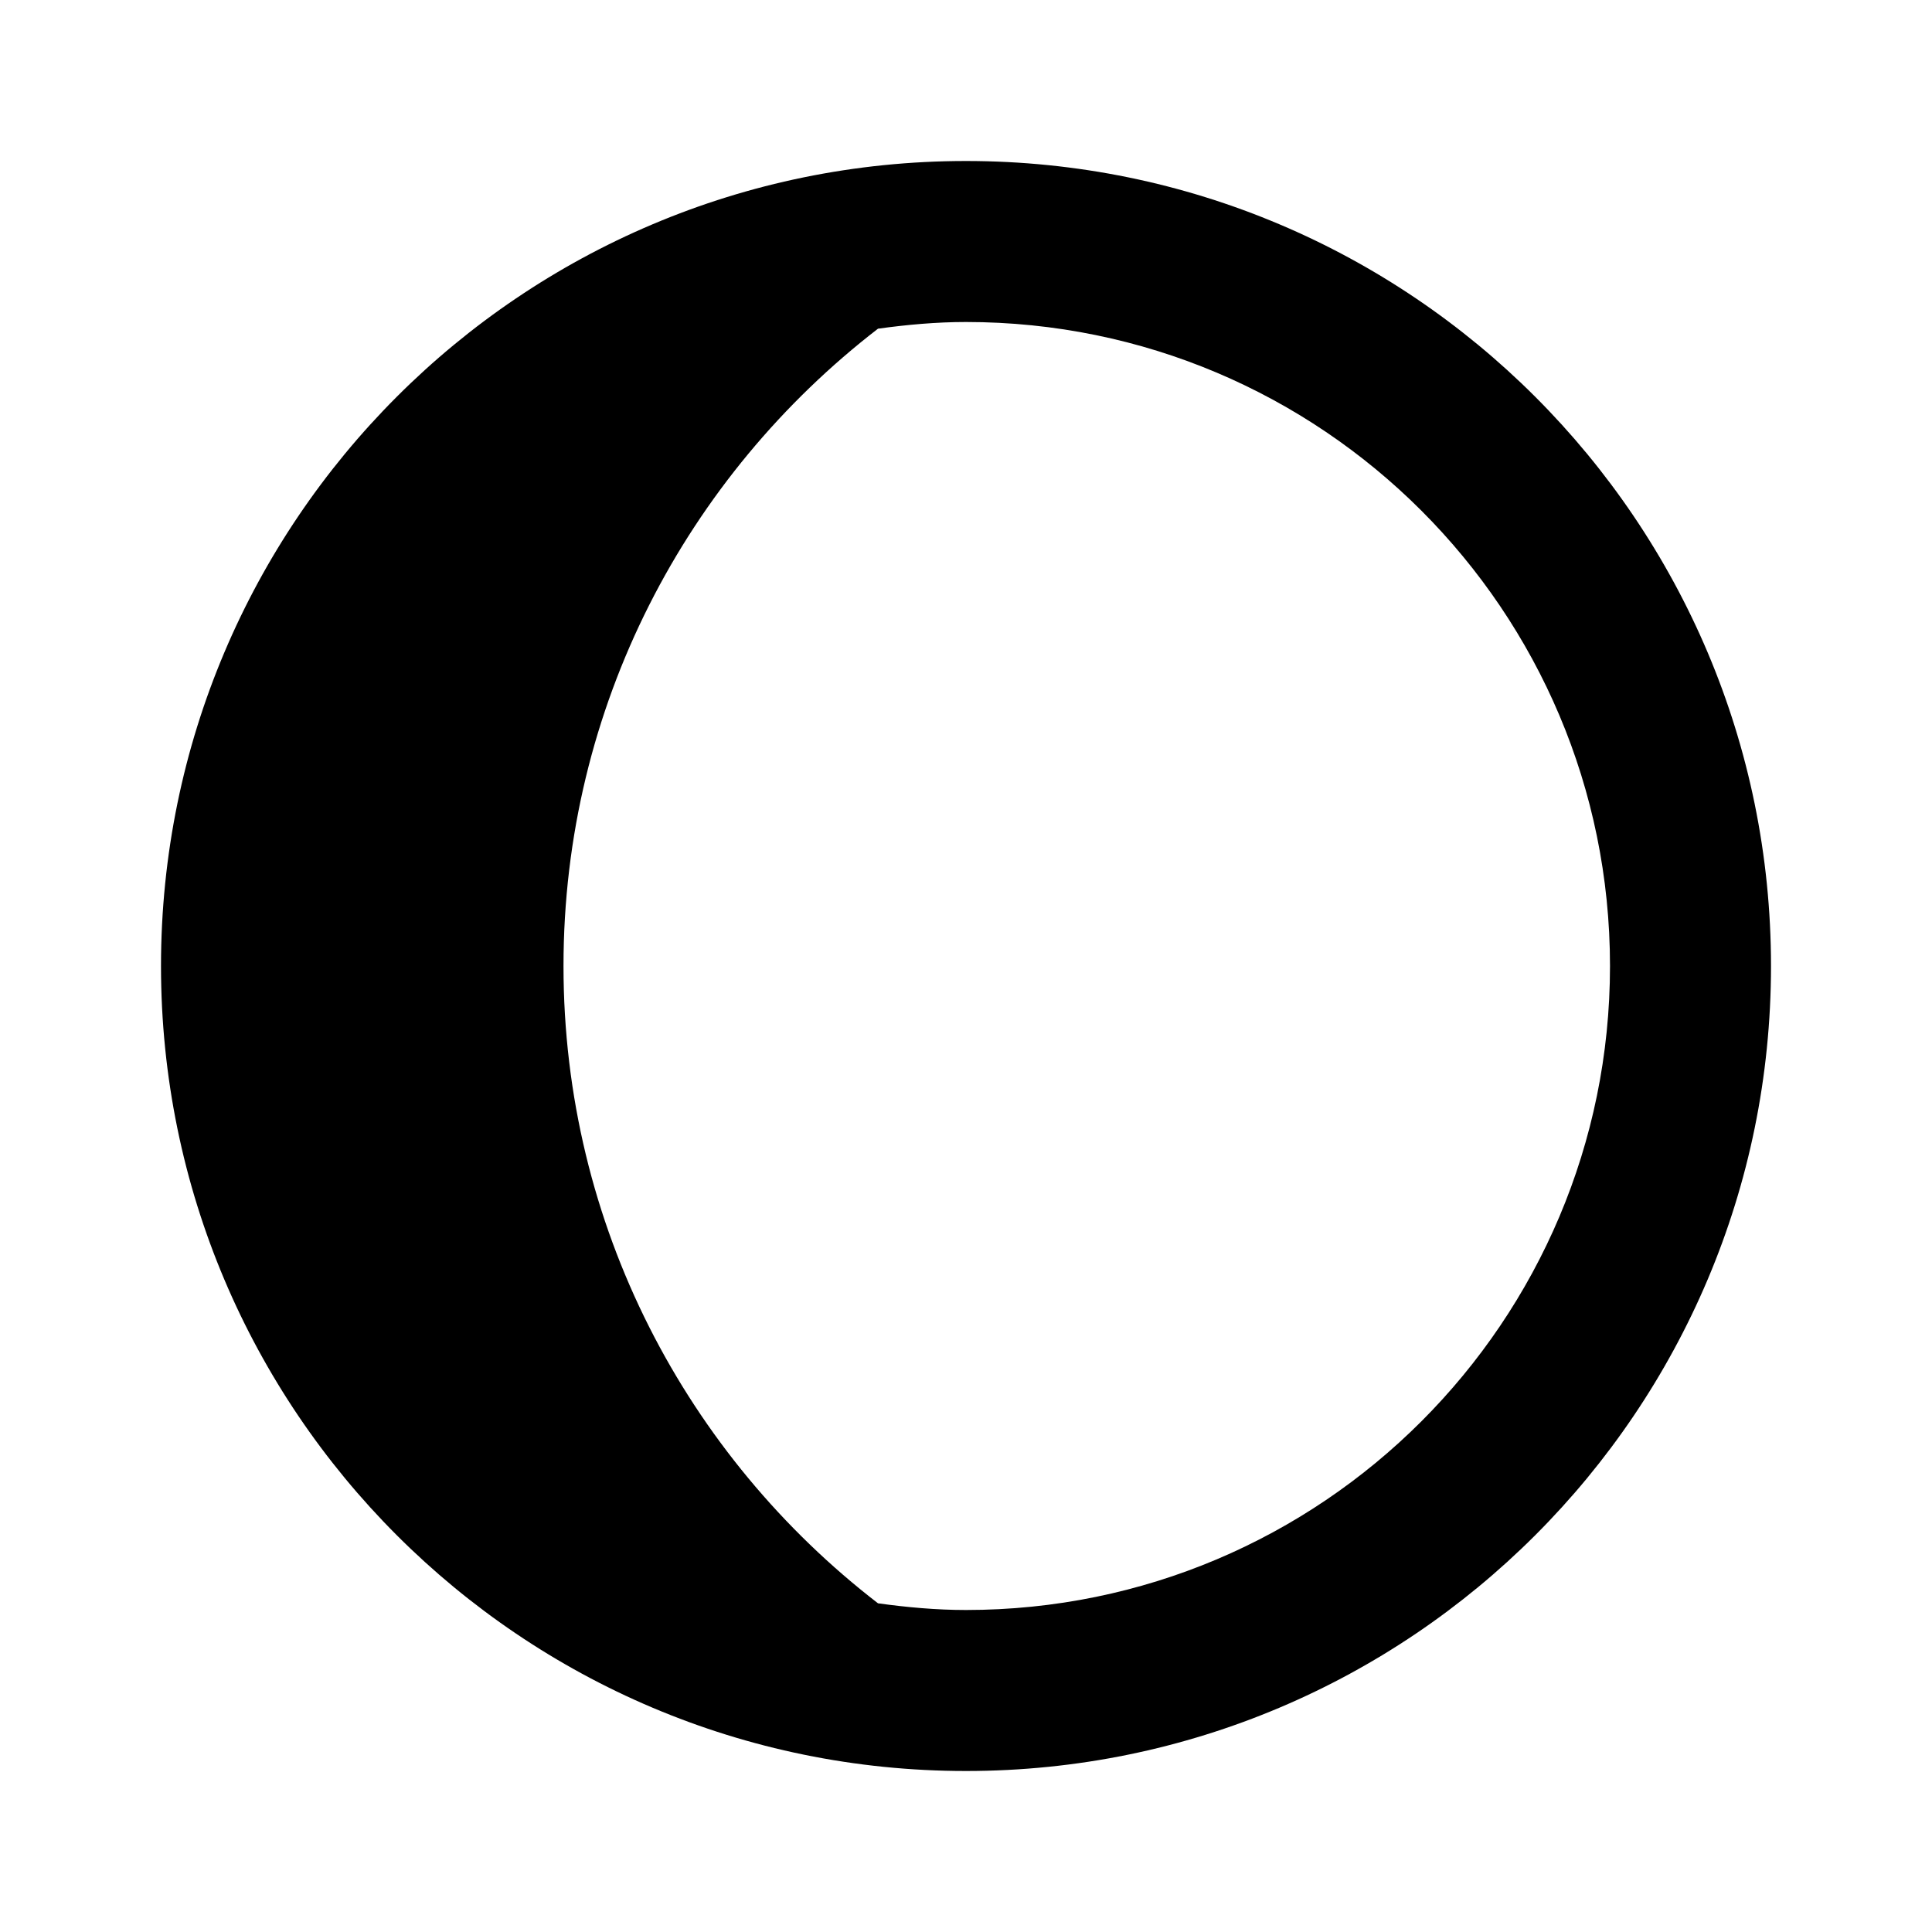 <?xml version="1.0" encoding="UTF-8"?><svg id="uuid-e87dbd28-f5bb-4466-943e-51e42cf4e04e" xmlns="http://www.w3.org/2000/svg" viewBox="0 0 24 24"><rect width="24" height="24" fill="none"/><path d="M12,2C6.477,2,2,6.477,2,12s4.477,10,10,10,10-4.477,10-10S17.523,2,12,2Zm0,18c-.372,0-.735-.034-1.093-.083-2.372-1.828-3.907-4.69-3.907-7.917s1.535-6.088,3.907-7.917c.358-.049,.721-.083,1.093-.083,4.418,0,8,3.582,8,8s-3.582,8-8,8Z"/></svg>